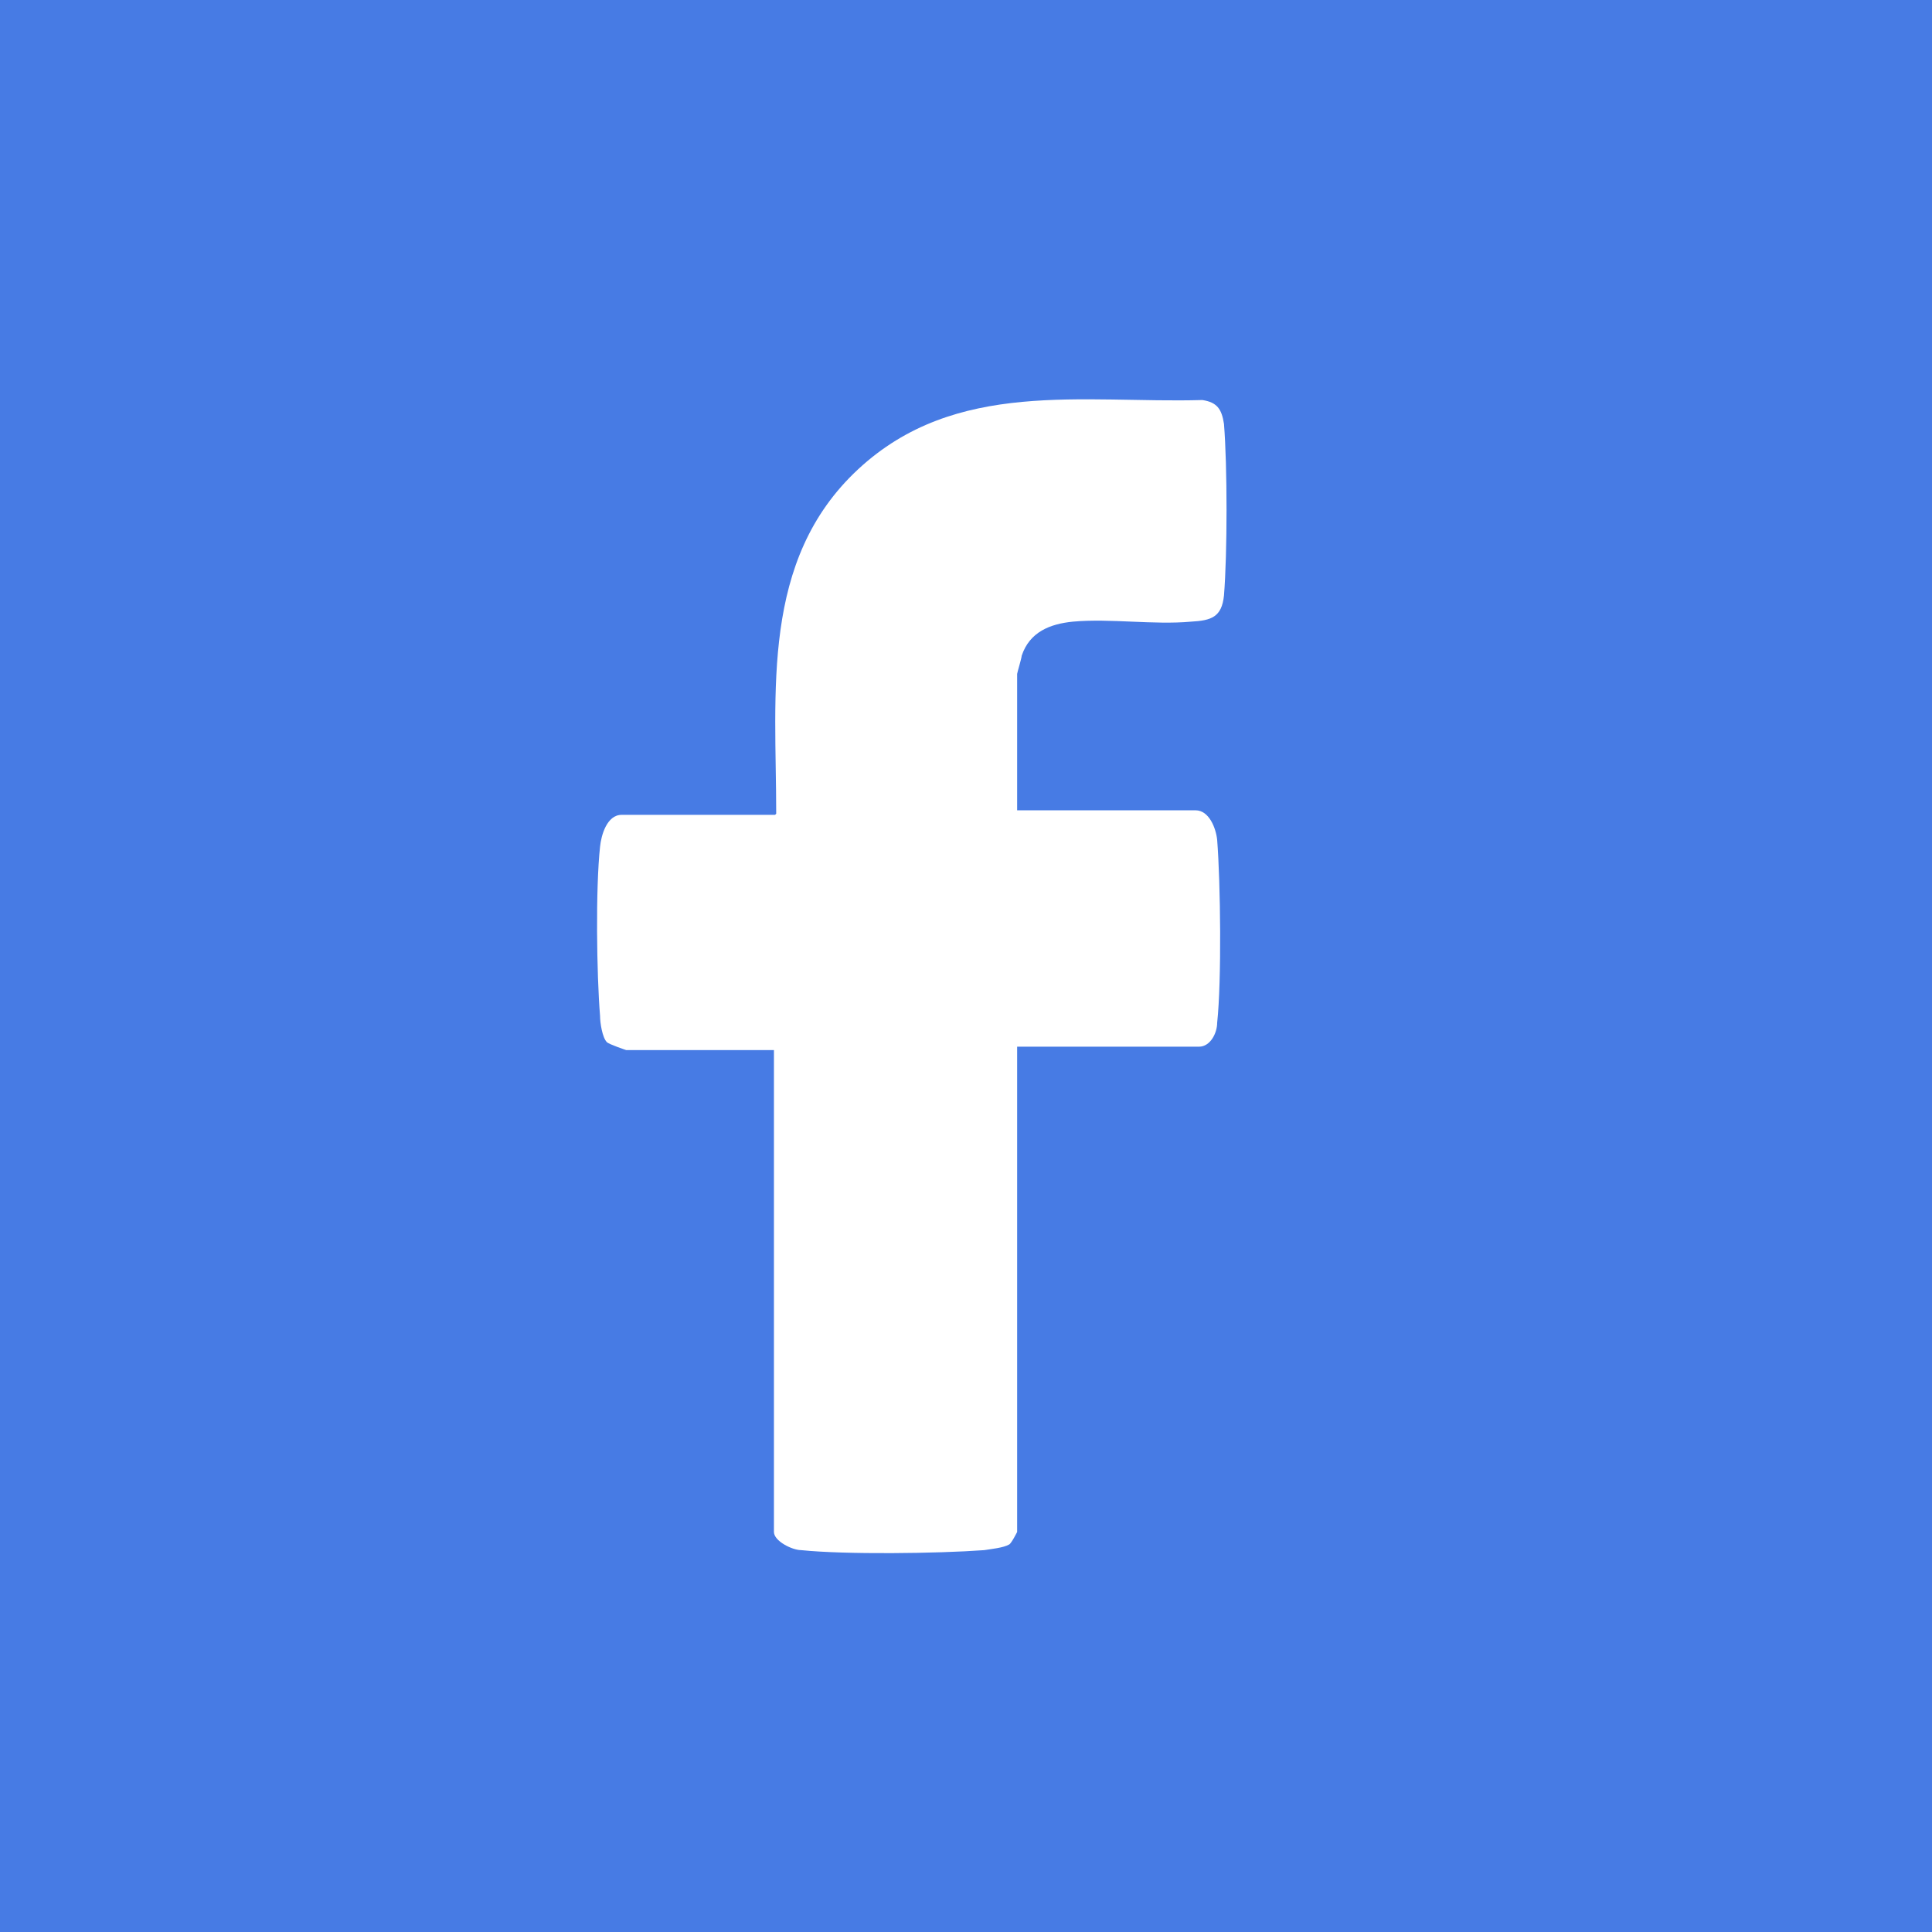 <?xml version="1.0" encoding="UTF-8"?><svg id="Layer_1" xmlns="http://www.w3.org/2000/svg" viewBox="0 0 17 17"><defs><style>.cls-1{fill:#fff;}.cls-2{fill:#477be4;}</style></defs><rect class="cls-2" width="17" height="17"/><path class="cls-1" d="M6.83,7.16c0-1.07-.14-2.23.72-3.03s1.98-.58,3.03-.61c.13.02.17.08.19.21.03.37.03,1.14,0,1.51-.02.19-.11.22-.29.23-.33.03-.71-.03-1.04,0-.2.02-.38.09-.45.3,0,.02-.04.15-.04.16v1.2h1.57c.12,0,.18.16.19.26.03.38.04,1.24,0,1.61,0,.09-.06.21-.16.21h-1.6v4.27s-.05.1-.07.11c-.05.03-.16.04-.22.05-.41.03-1.22.04-1.61,0-.08,0-.24-.08-.24-.16v-4.24h-1.3s-.15-.05-.17-.07c-.04-.04-.06-.17-.06-.23-.03-.37-.04-1.12,0-1.49.01-.1.06-.28.19-.28h1.35Z"/></svg>
